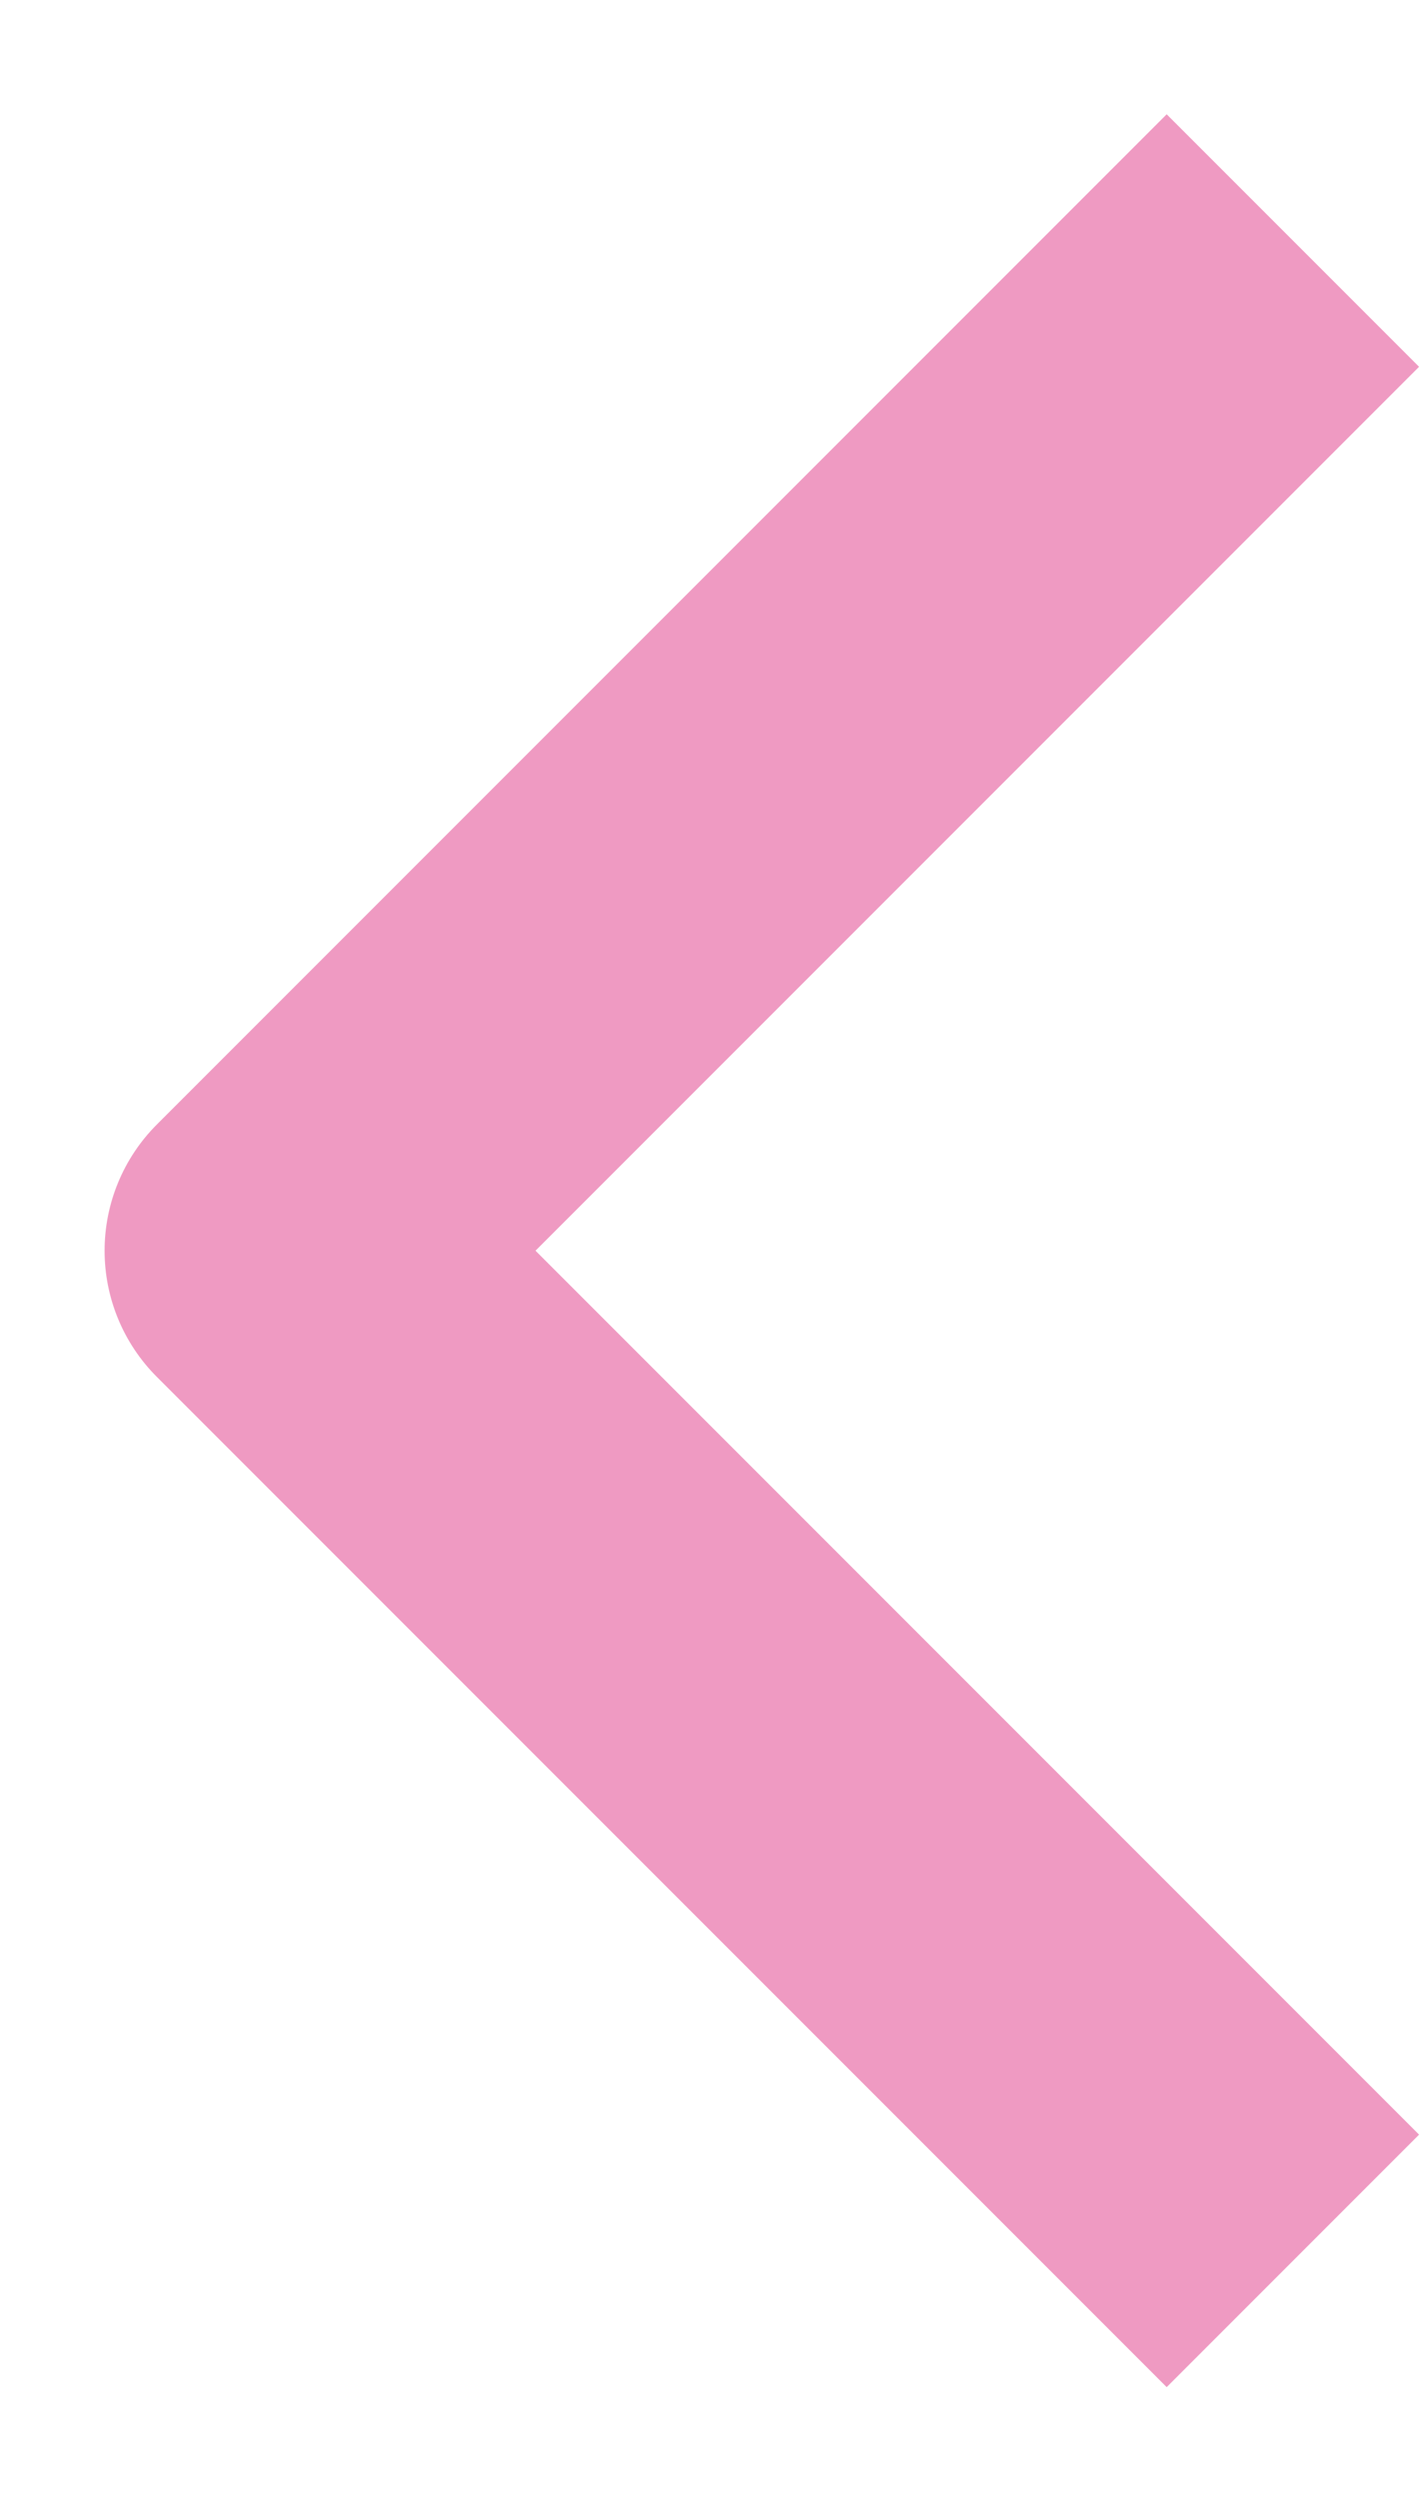 <svg width="8" height="14" viewBox="0 0 8 14" fill="none" xmlns="http://www.w3.org/2000/svg">
<path fill-rule="evenodd" clip-rule="evenodd" d="M0.879 7.711L6.536 13.368L7.95 11.954L3 7.004L7.95 2.054L6.536 0.64L0.879 6.297C0.691 6.485 0.586 6.739 0.586 7.004C0.586 7.269 0.691 7.523 0.879 7.711Z" fill="#EF9AC2"/>
</svg>
